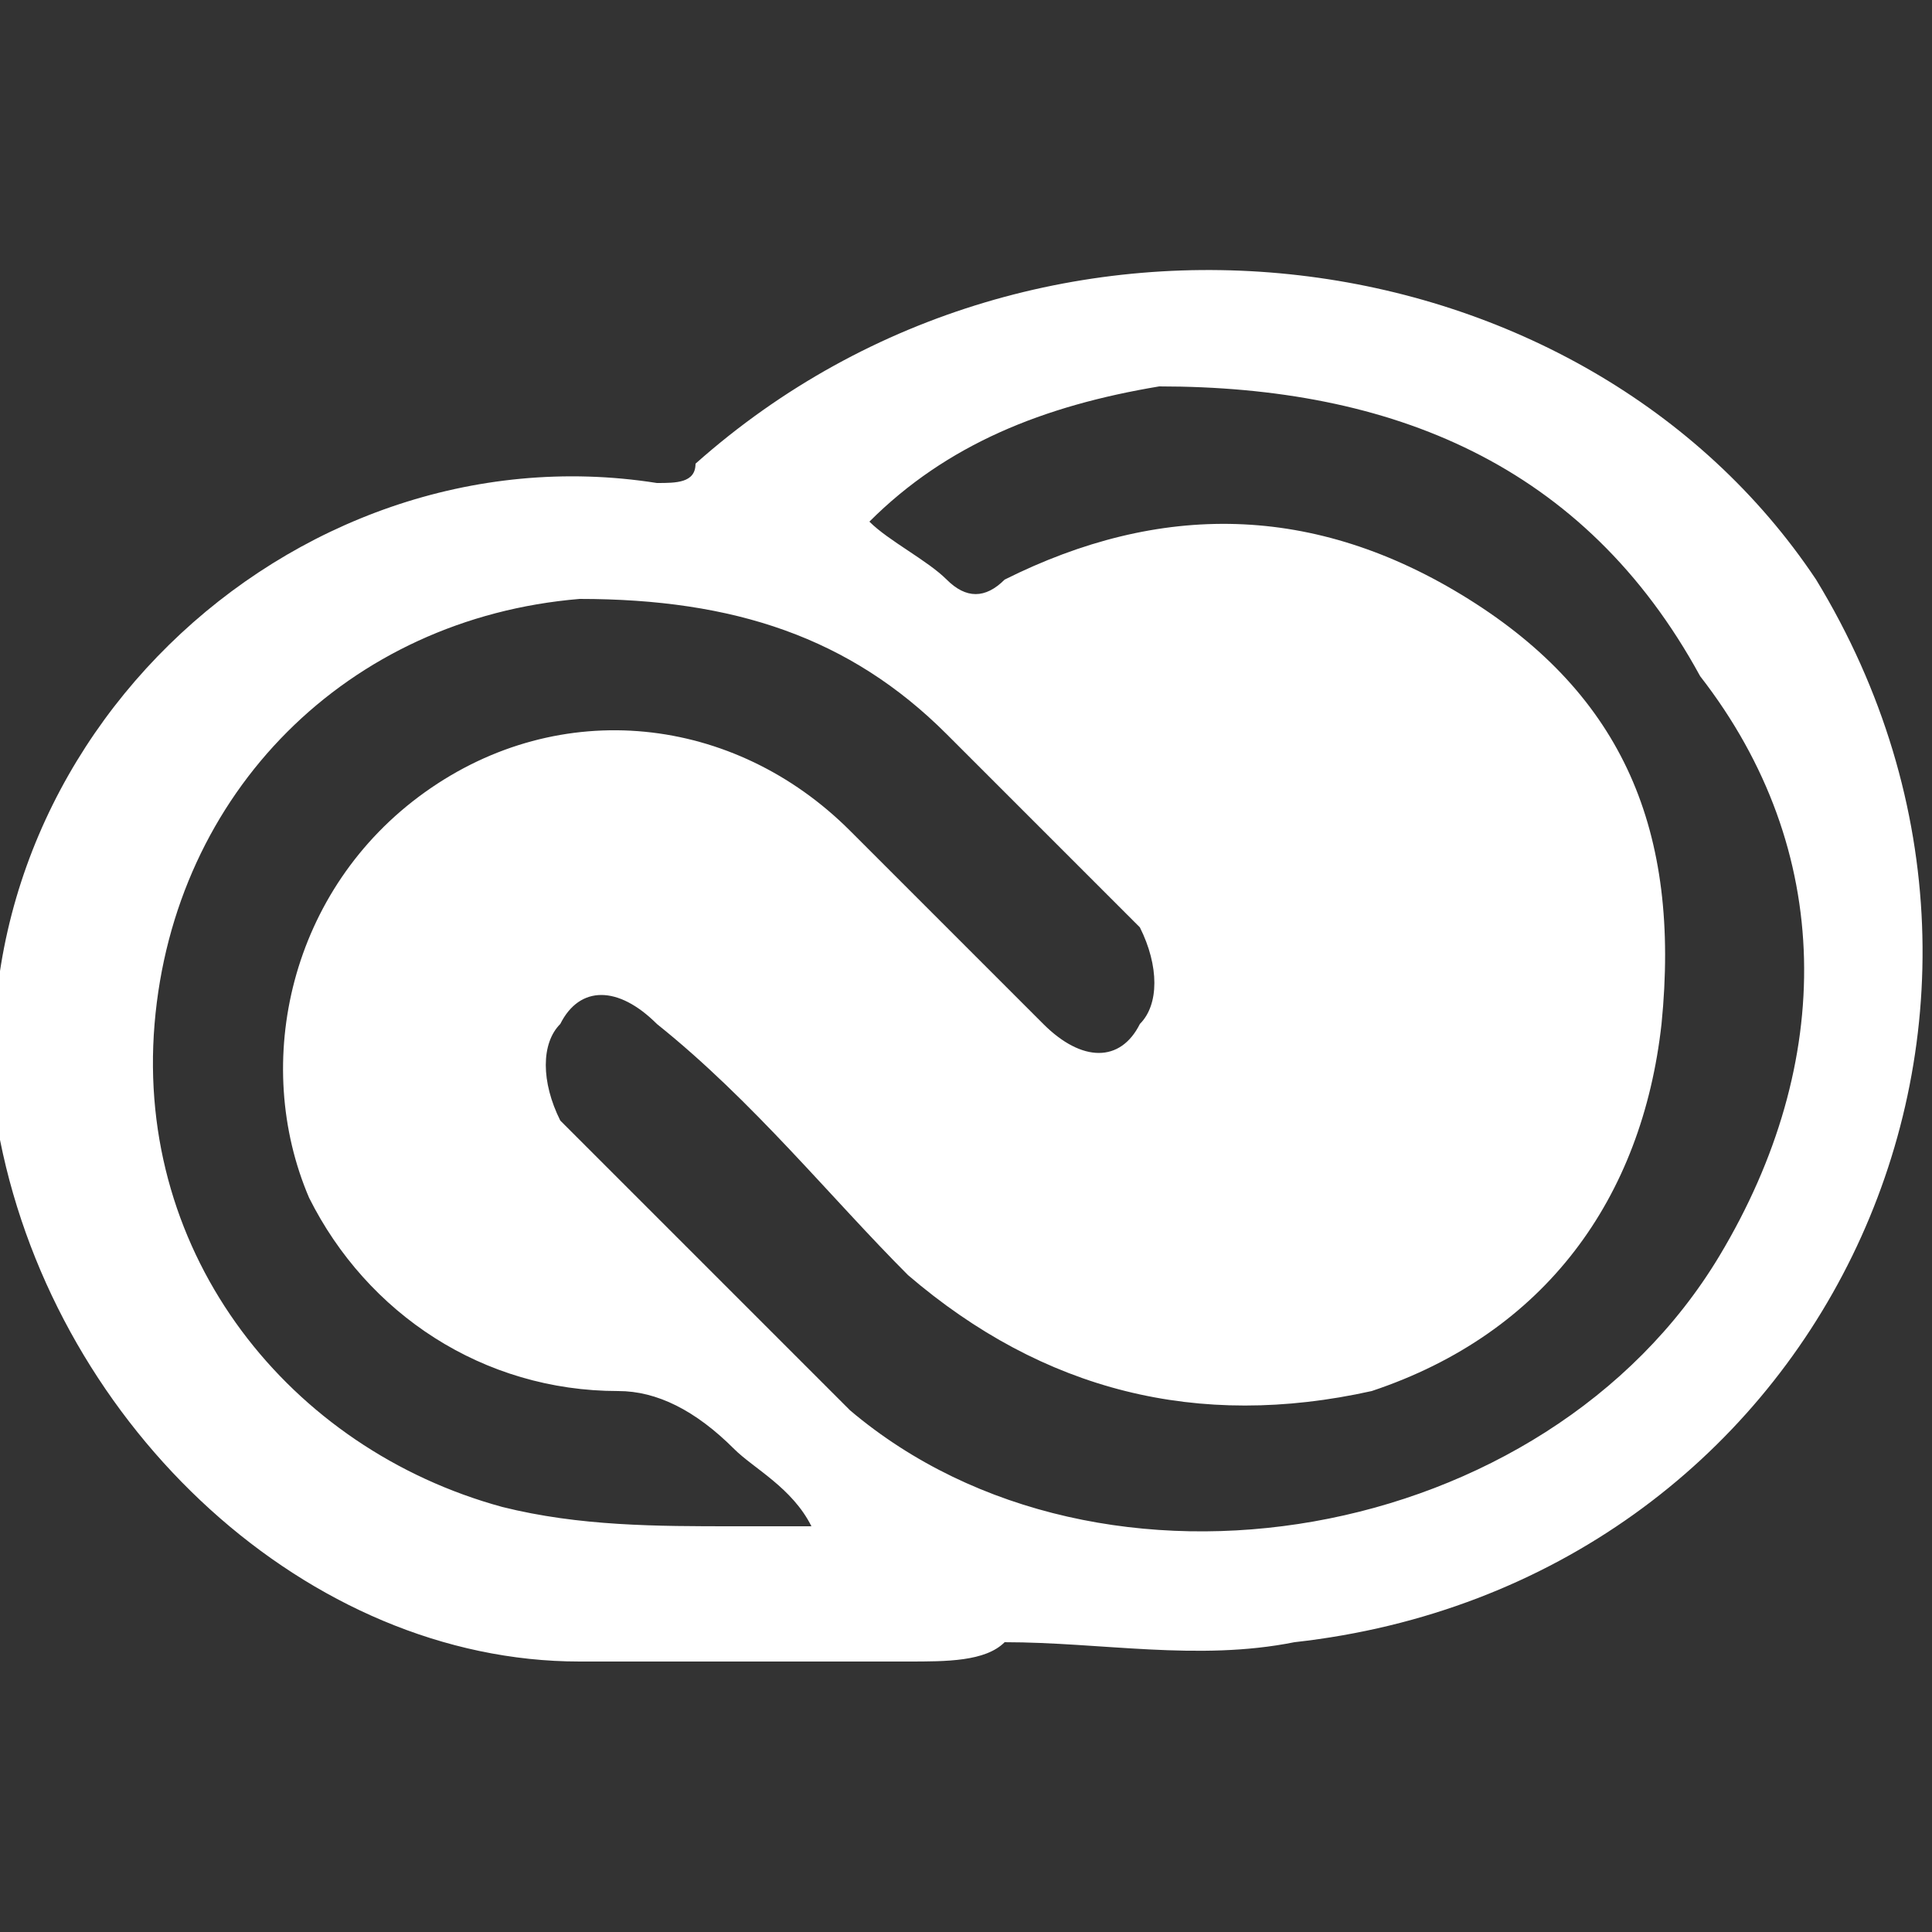 <?xml version="1.0" encoding="utf-8"?>
<!-- Generator: Adobe Illustrator 23.1.0, SVG Export Plug-In . SVG Version: 6.00 Build 0)  -->
<svg version="1.1" id="Layer_1" xmlns="http://www.w3.org/2000/svg" xmlns:xlink="http://www.w3.org/1999/xlink" x="0px" y="0px"
	 viewBox="0 0 10 10" style="enable-background:new 0 0 10 10;" xml:space="preserve">
<rect x="0" y="0" width="10" height="10" fill="#333333" stroke="none"/>
<style type="text/css">
	.st0{fill:#FFFFFF;}
</style>
<g>
	<path class="st0" d="M4.7,8.6c-0.6,0-1.1,0-1.7,0c-1.4,0-2.7-1.2-3-2.7c-0.3-2,1.5-3.7,3.4-3.4c0.1,0,0.2,0,0.2-0.1
		C5.4,0.8,8.2,1.2,9.4,3c1.4,2.3,0,5.2-2.7,5.5c-0.5,0.1-1,0-1.5,0C5.1,8.6,4.9,8.6,4.7,8.6L4.7,8.6z M4.5,2.7
		C4.6,2.8,4.8,2.9,4.9,3C5,3.1,5.1,3.1,5.2,3C6,2.6,6.8,2.6,7.6,3.1s1.1,1.2,1,2.2C8.5,6.2,8,6.9,7.1,7.2C6.2,7.4,5.4,7.2,4.7,6.6
		C4.3,6.2,3.9,5.7,3.4,5.3C3.2,5.1,3,5.1,2.9,5.3c-0.1,0.1-0.1,0.3,0,0.5c0.5,0.5,1,1,1.5,1.5C5.7,8.4,8,8,8.9,6.5
		c0.6-1,0.6-2.1-0.1-3C8.2,2.4,7.2,2,6,2C5.4,2.1,4.9,2.3,4.5,2.7z M4.2,7.9C4.1,7.7,3.9,7.6,3.8,7.5C3.6,7.3,3.4,7.2,3.2,7.2
		c-0.7,0-1.3-0.4-1.6-1C1.3,5.5,1.5,4.6,2.2,4.1c0.7-0.5,1.6-0.4,2.2,0.2c0.3,0.3,0.6,0.6,1,1c0.2,0.2,0.4,0.2,0.5,0
		c0.1-0.1,0.1-0.3,0-0.5c-0.3-0.3-0.6-0.6-1-1C4.4,3.3,3.8,3.1,3,3.1c-1.2,0.1-2.1,1-2.2,2.2C0.7,6.5,1.5,7.5,2.6,7.8
		C3,7.9,3.4,7.9,3.8,7.9C3.9,7.9,4.1,7.9,4.2,7.9z"/>
</g>
</svg>
